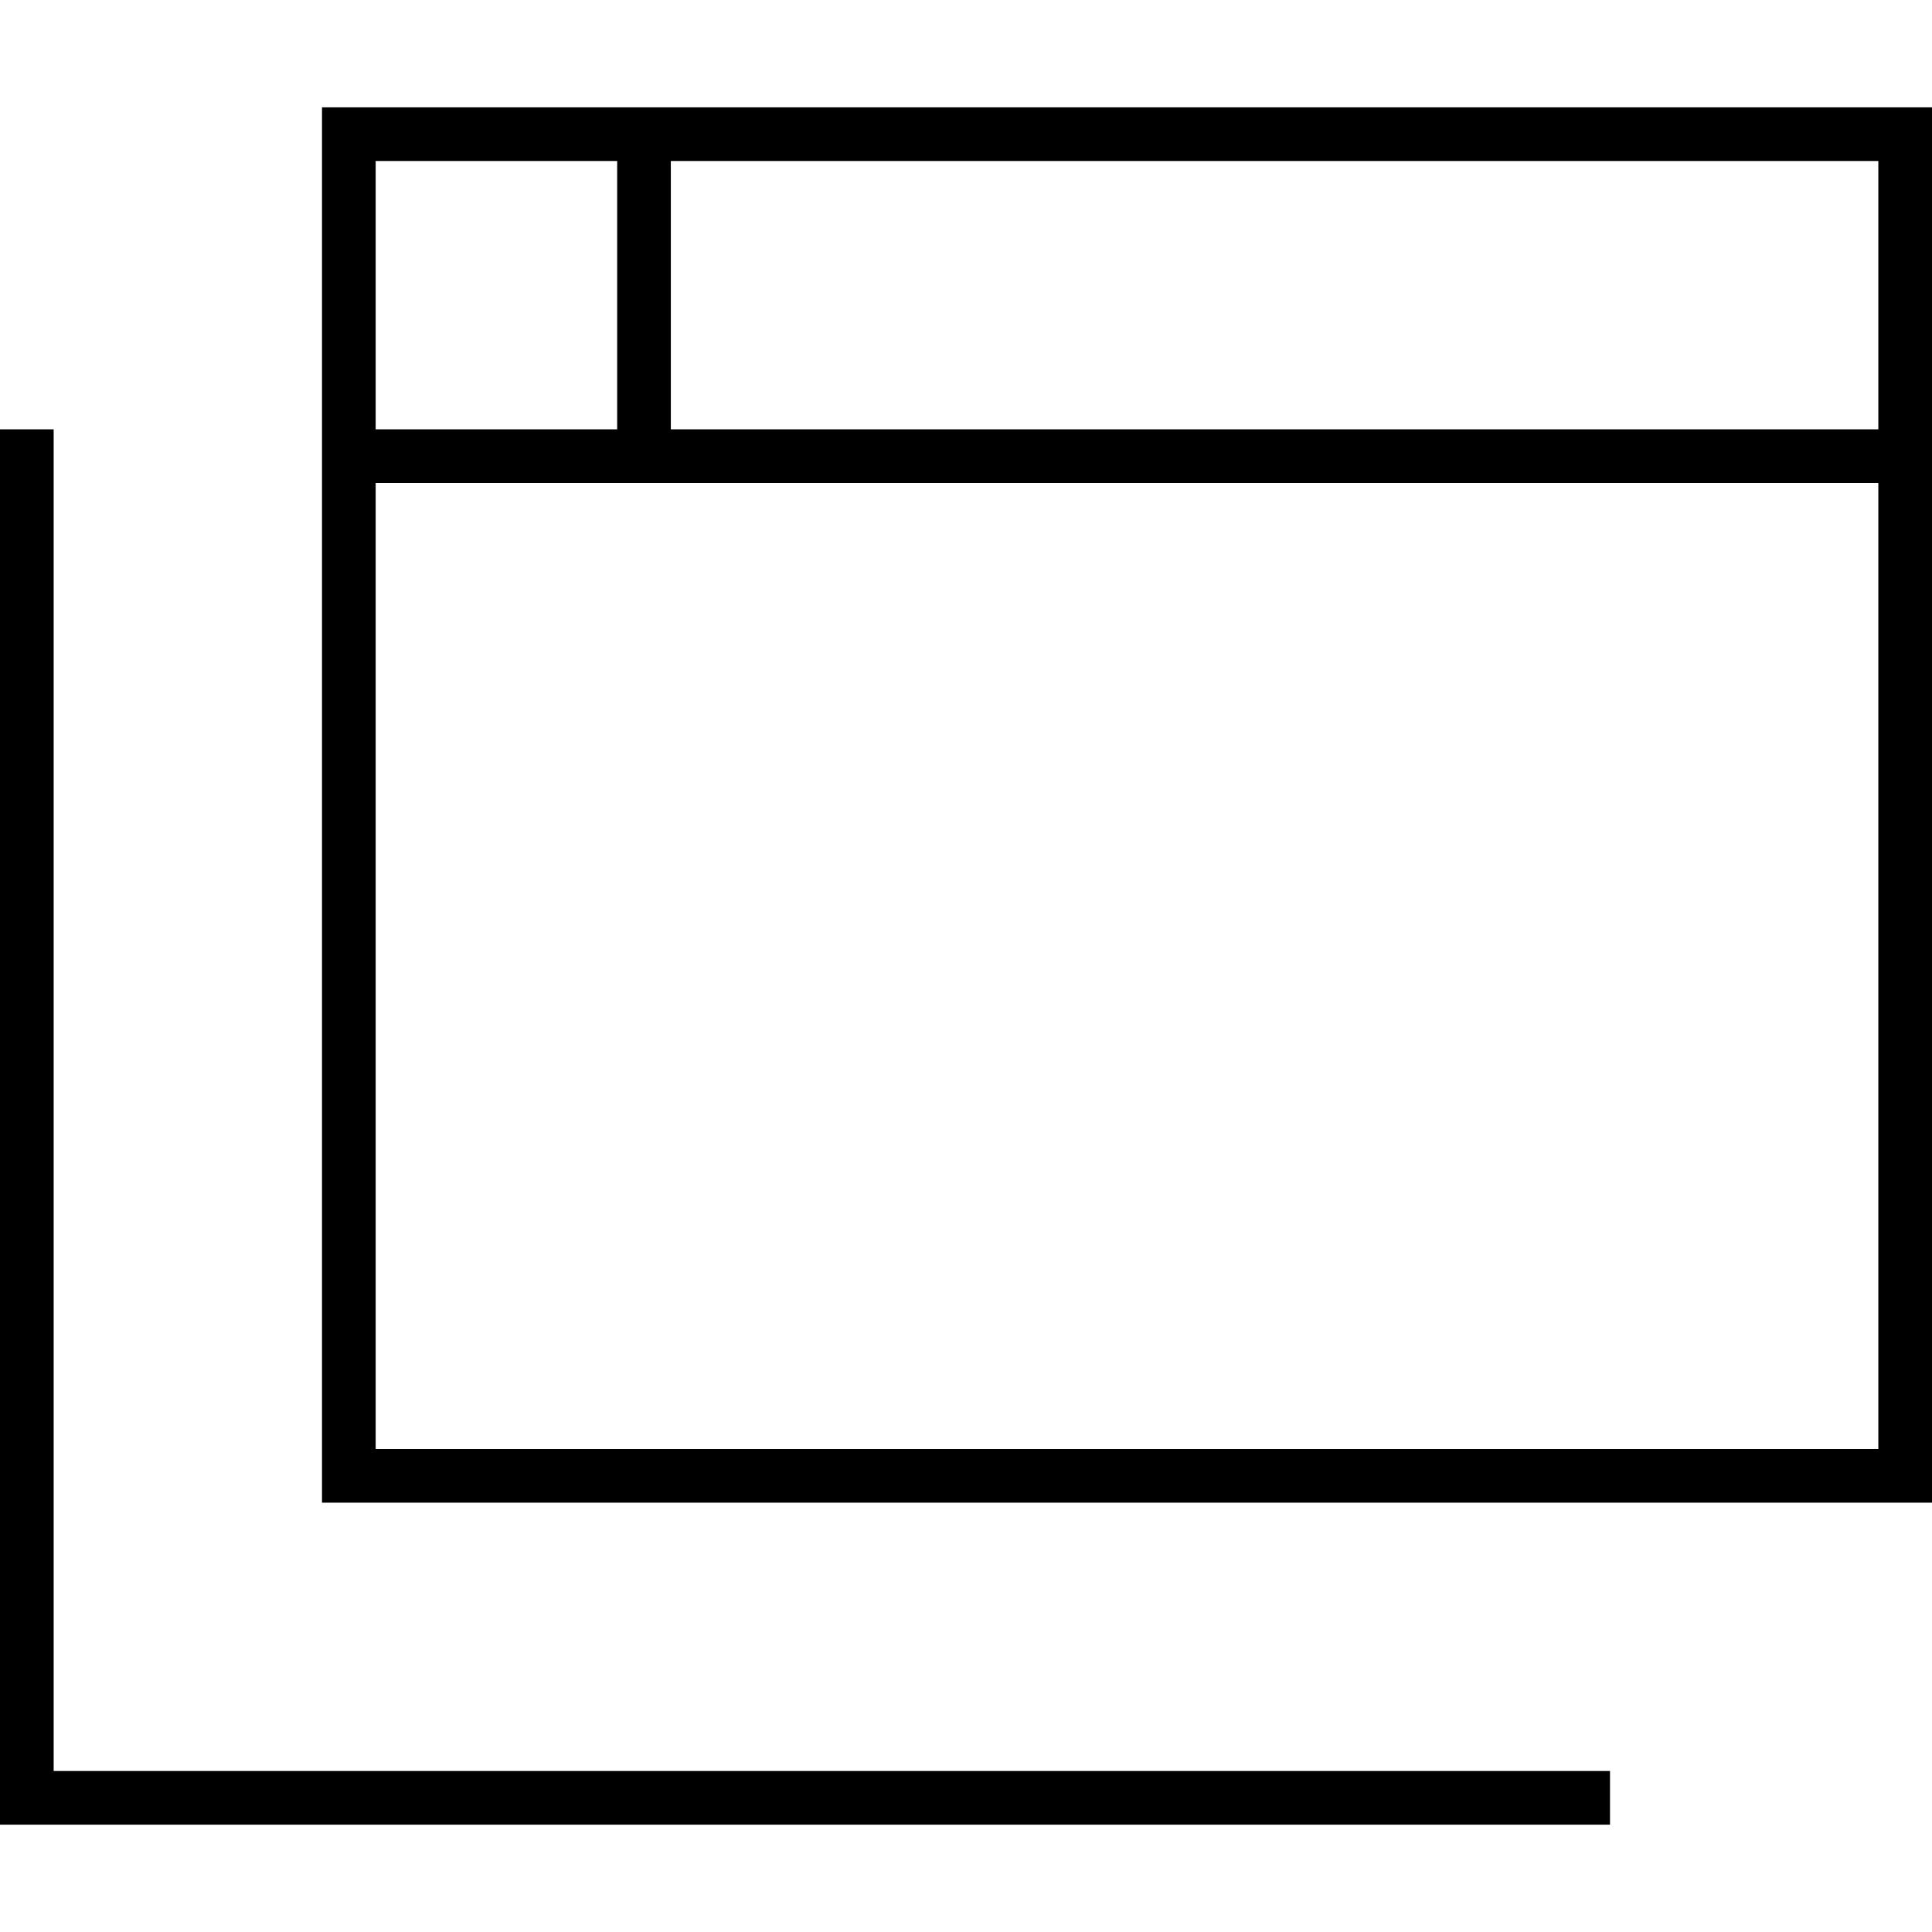<svg xmlns="http://www.w3.org/2000/svg" width="24" height="24" viewBox="0 0 576 512">
    <path d="M560 16l0 80L200 96l0-48 0-32 360 0zM112 16l72 0 0 32 0 48-72 0 0-80zm0 384l0-288 80 0 368 0 0 288-448 0zM112 0L96 0l0 16 0 384 0 16 16 0 448 0 16 0 0-16 0-384 0-16L560 0 112 0zM16 104l0-8L0 96l0 8L0 504l0 8 8 0 464 0 8 0 0-16-8 0L16 496l0-392z"/>
</svg>